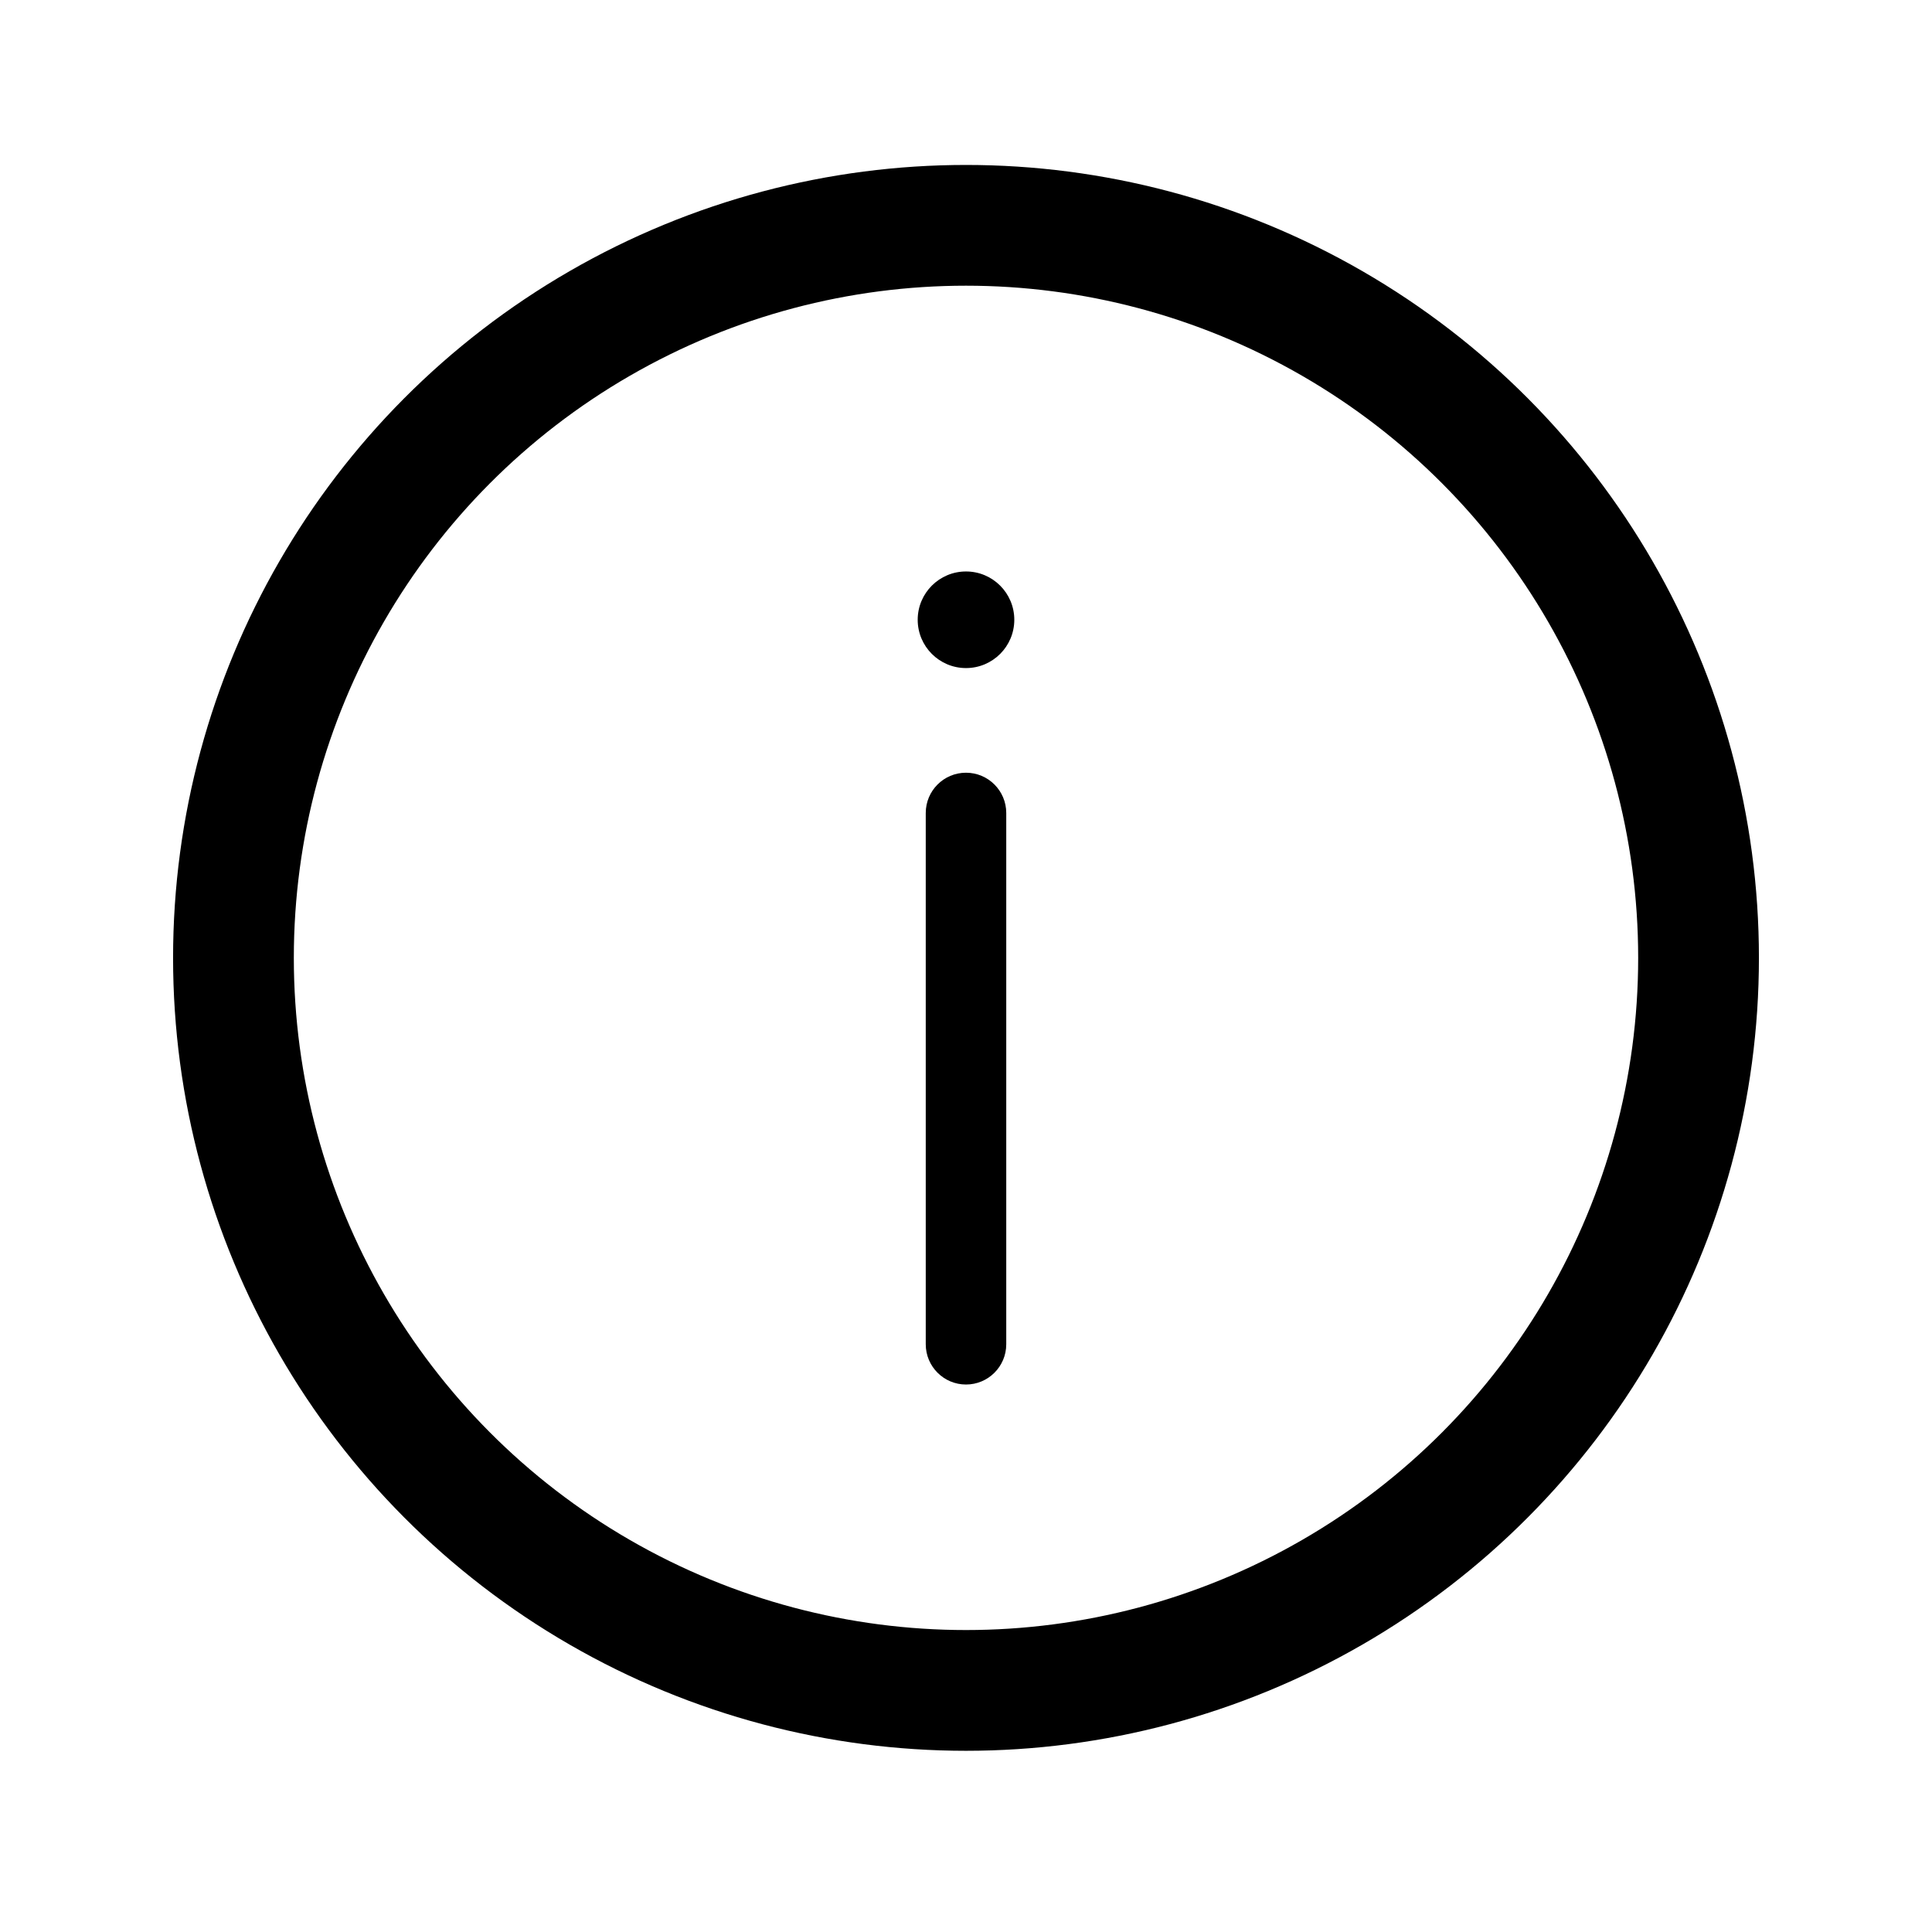 <svg stroke-width= "1.5px" width="24" height="24" viewBox="0 0 24 24" fill="none" xmlns="http://www.w3.org/2000/svg">
<circle cx="12" cy="11.899" r="9.1" stroke="black"/>
<circle cx="12" cy="7.699" r="0.6" fill="black"/>
<path fill-rule="evenodd" clip-rule="evenodd" d="M12 9.599C12.276 9.599 12.5 9.823 12.5 10.099V16.699C12.5 16.975 12.276 17.199 12 17.199C11.724 17.199 11.5 16.975 11.5 16.699V10.099C11.5 9.823 11.724 9.599 12 9.599Z" fill="black"/>
</svg>
